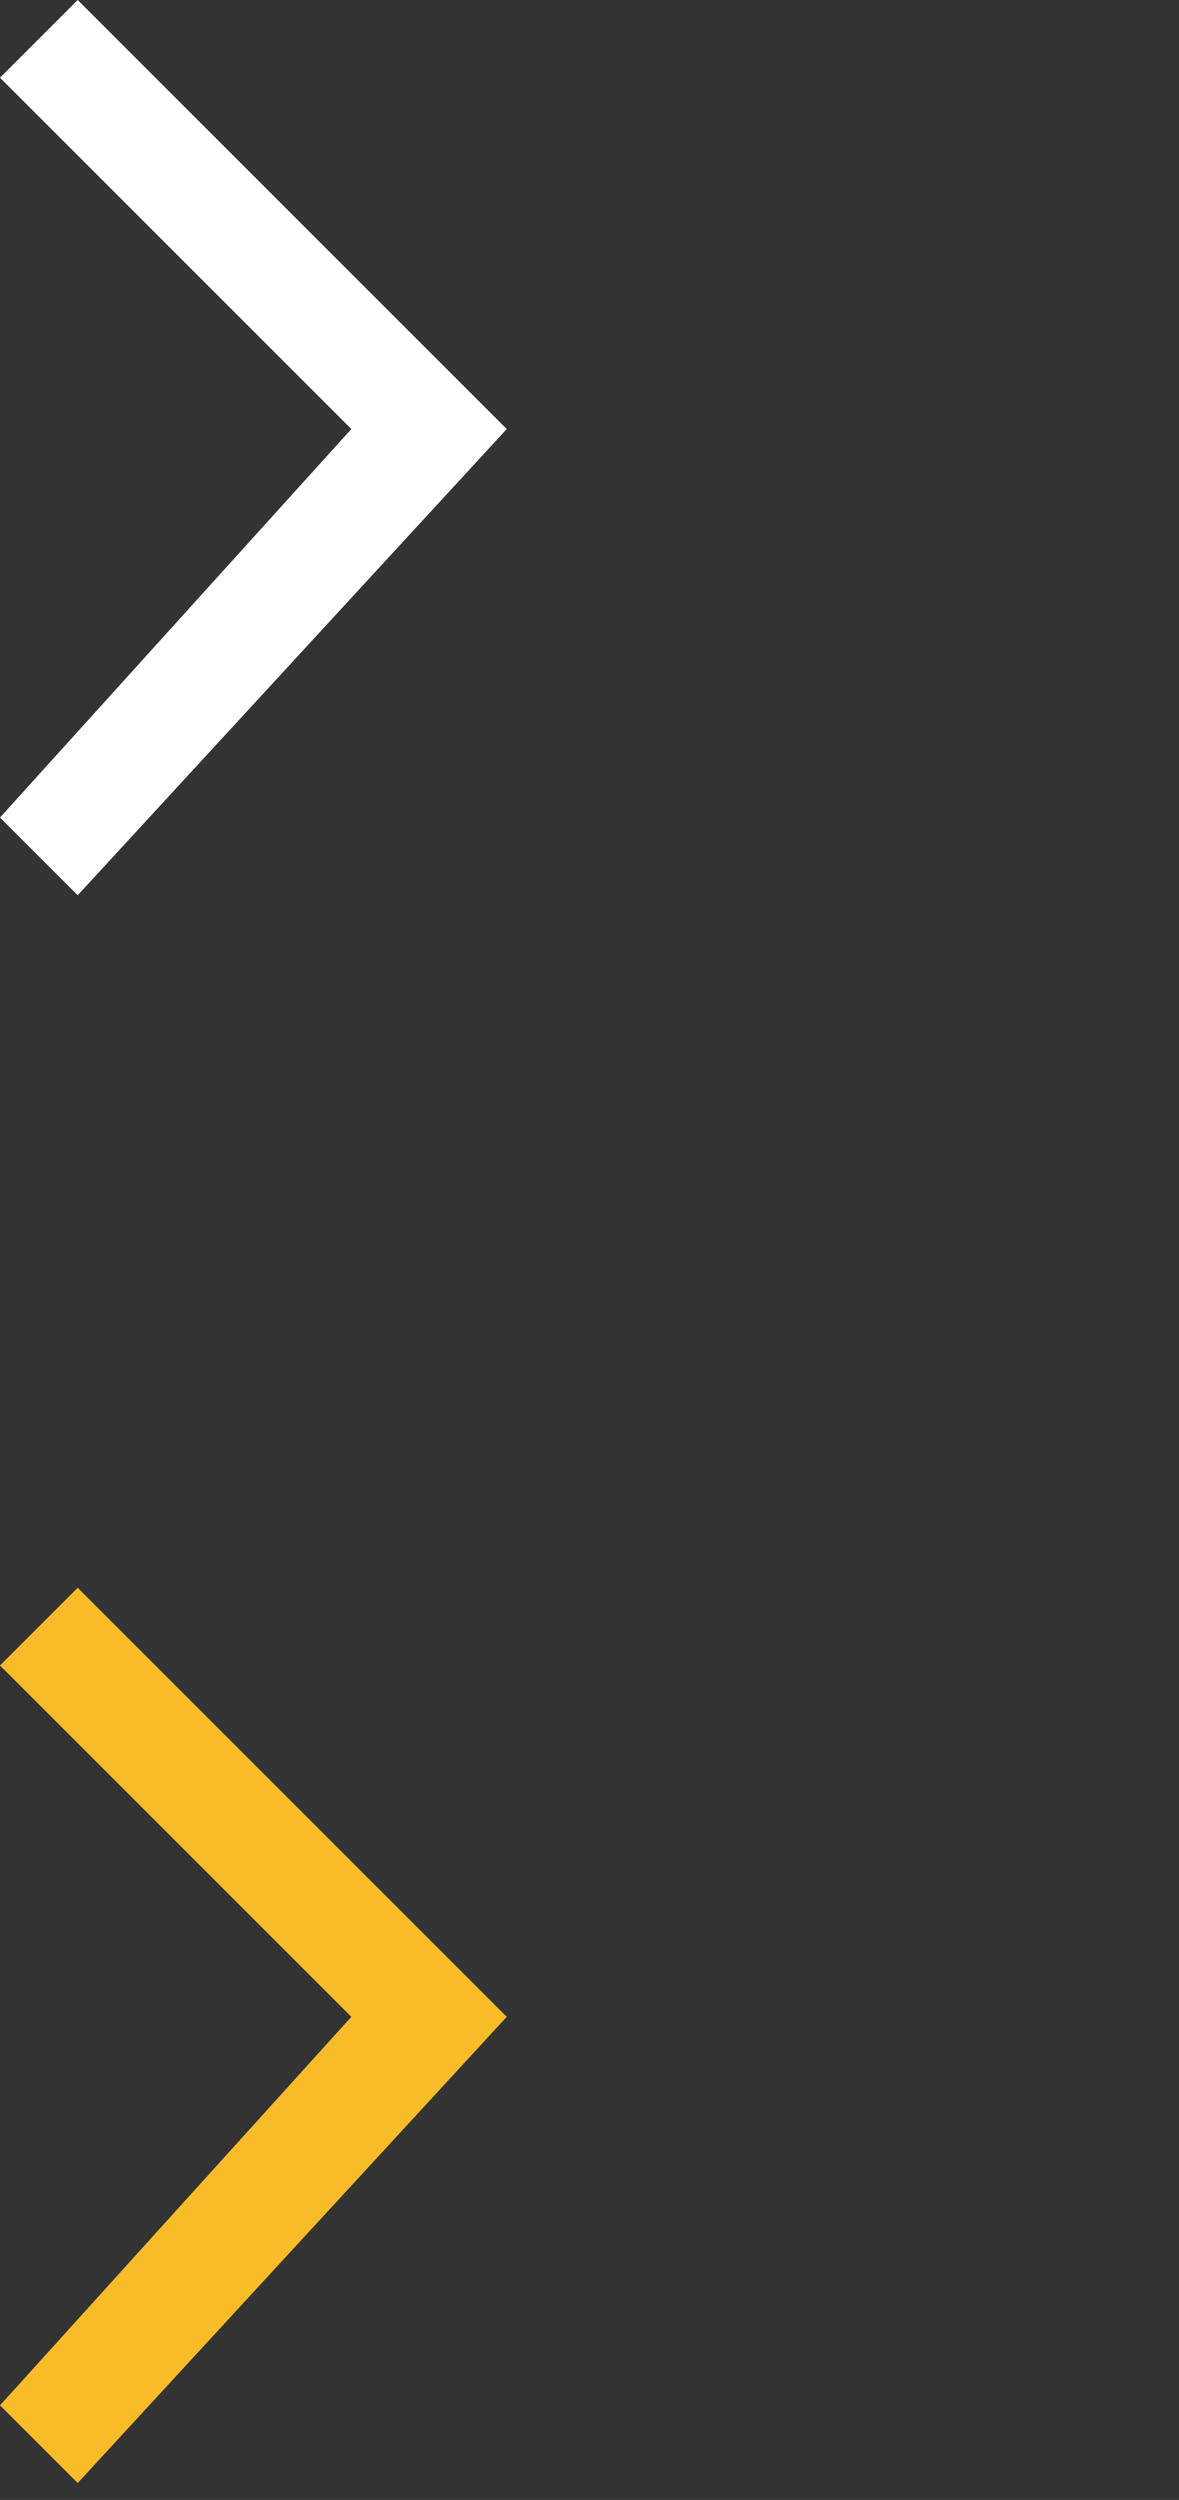 <?xml version="1.0" encoding="utf-8"?>
<!-- Generator: Adobe Illustrator 18.1.0, SVG Export Plug-In . SVG Version: 6.00 Build 0)  -->
<svg version="1.1" id="Layer_1" xmlns="http://www.w3.org/2000/svg" xmlns:xlink="http://www.w3.org/1999/xlink" x="0px" y="0px"
	 width="34.9px" height="74px" viewBox="-297.5 396.9 34.9 74" enable-background="new -297.5 396.9 34.9 74" xml:space="preserve">
<rect x="-297.5" y="396.9" width="34.9" height="74" fill="#333333" stroke="none"/>
<path id="Path-1_4_" fill="#FFFFFF" d="M-282.5,409.6l-12.7,13.8l-2.3-2.3l10.4-11.5l-10.4-10.4l2.3-2.3L-282.5,409.6z"/>
<path id="Path-1_1_" fill="#F8BC29" d="M-282.5,456.6l-12.7,13.8l-2.3-2.3l10.4-11.5l-10.4-10.4l2.3-2.3L-282.5,456.6z"/>
</svg>

